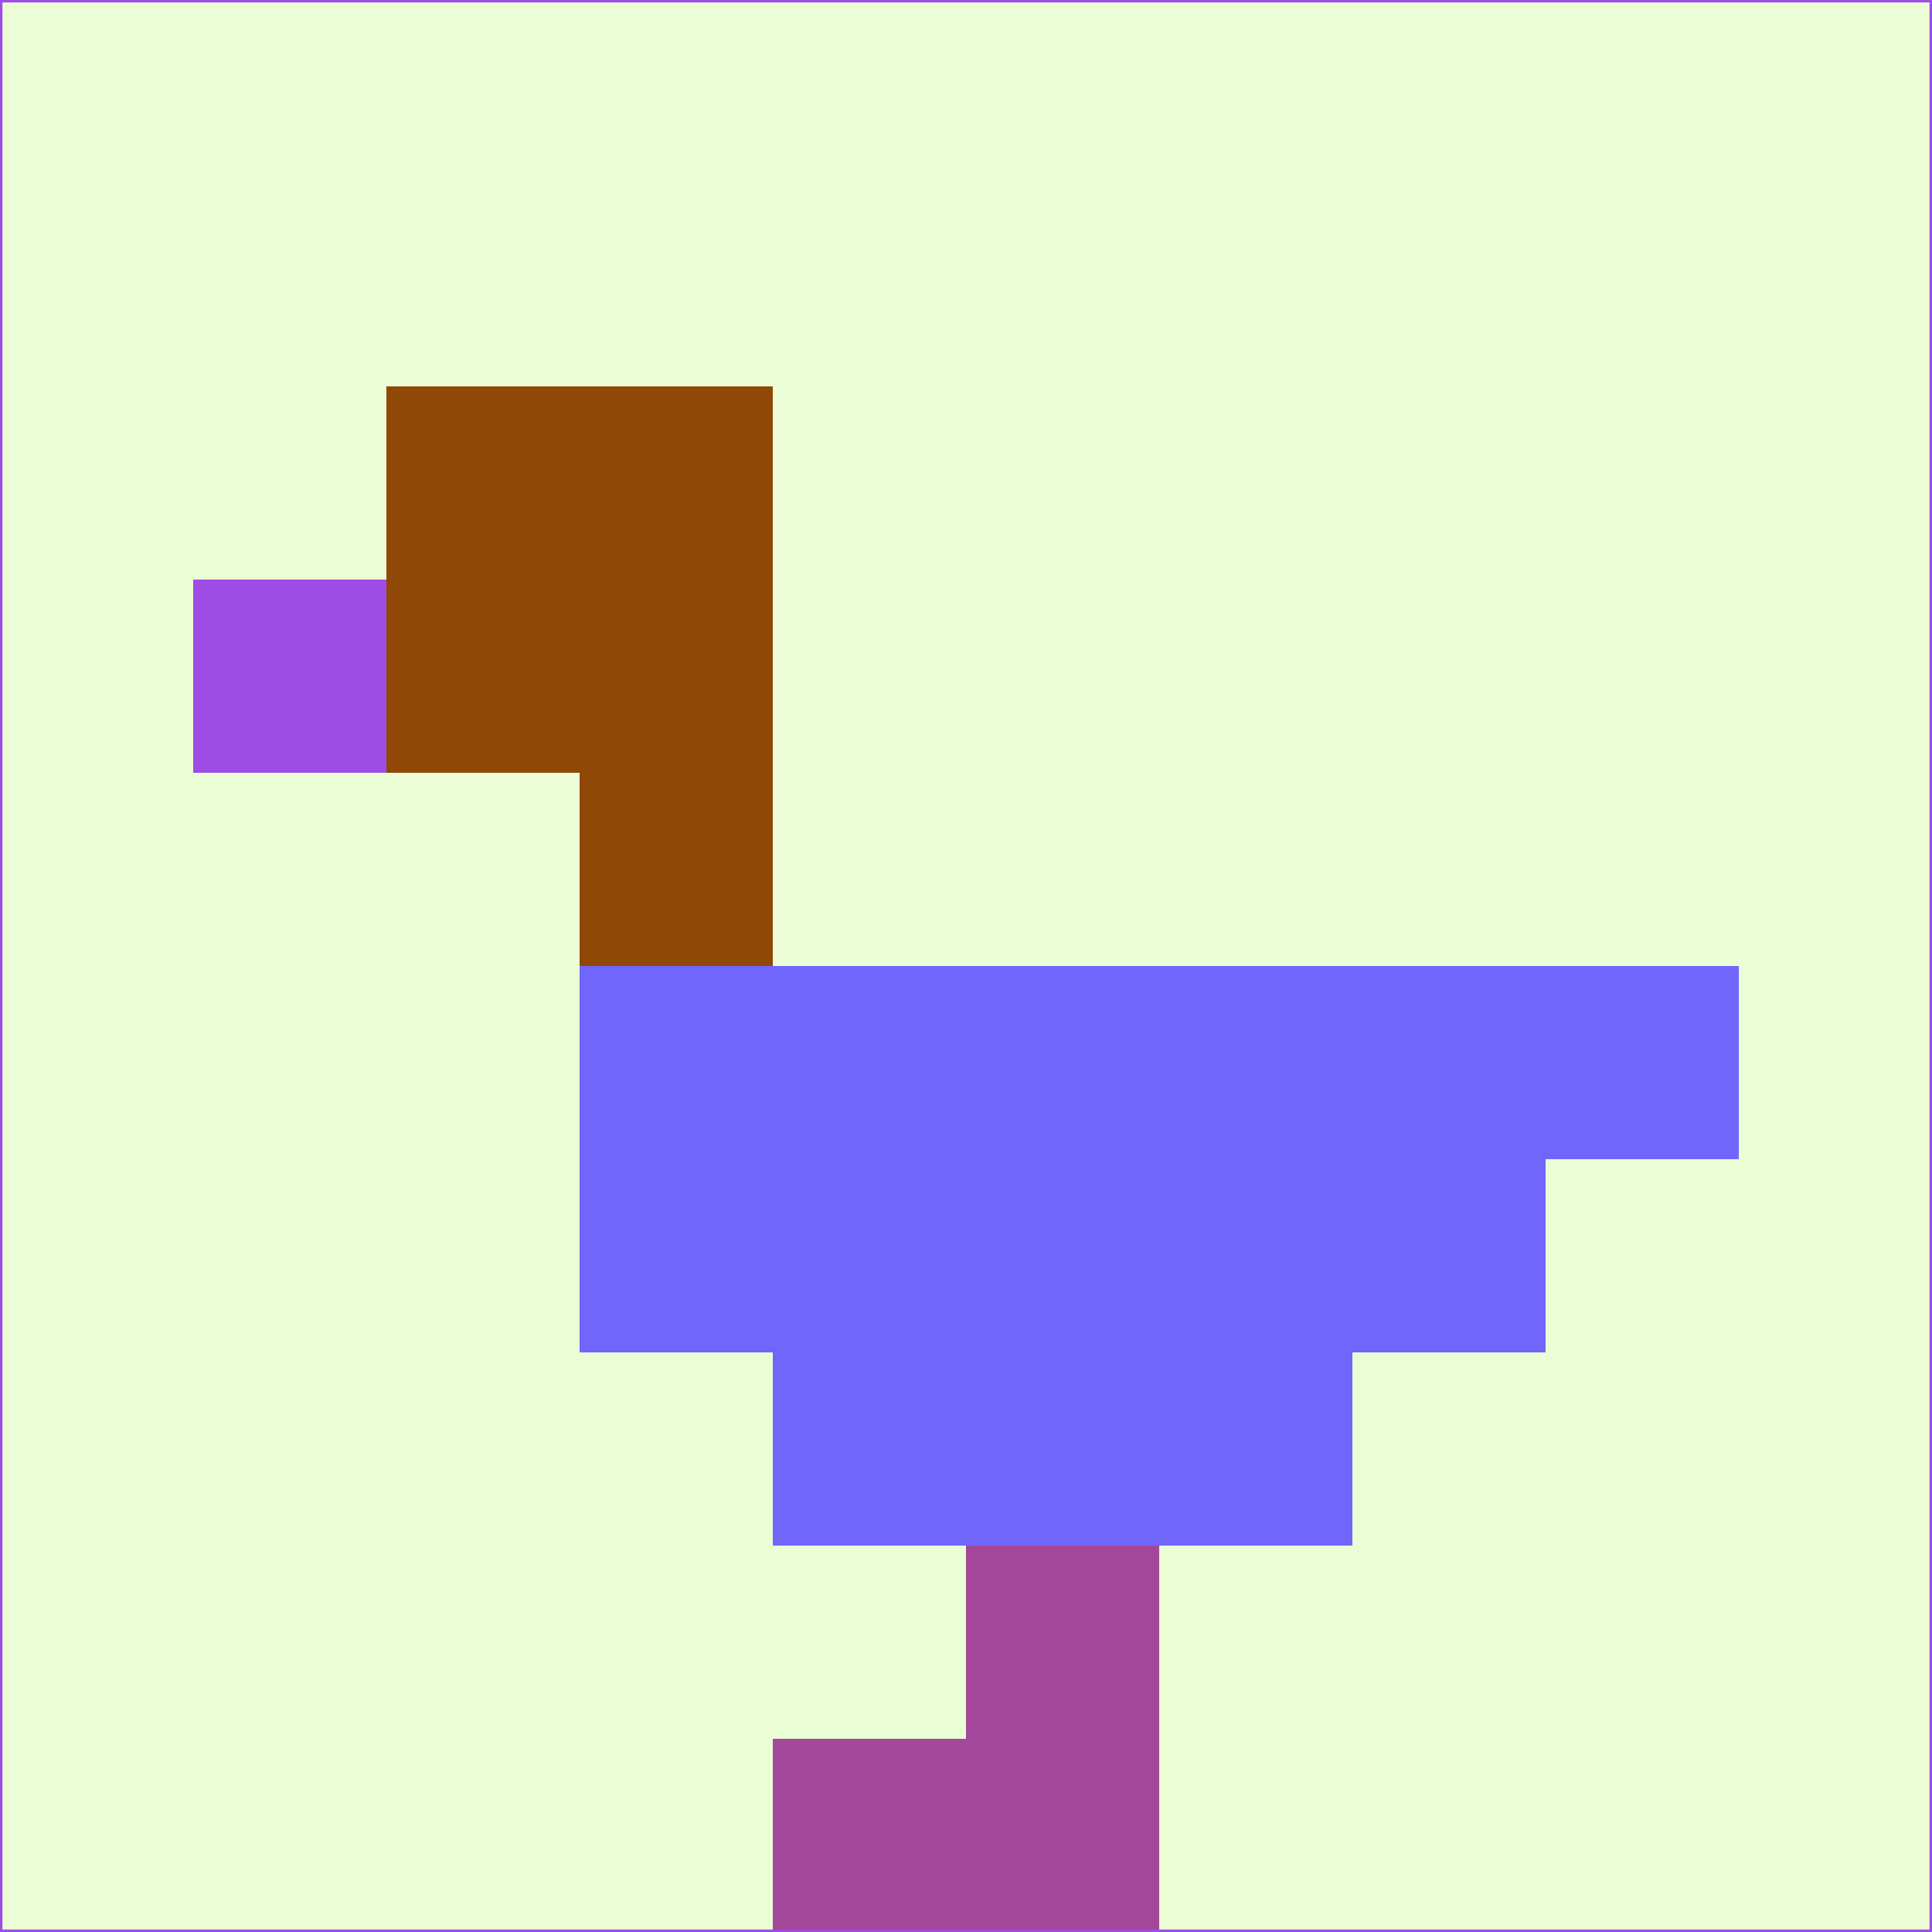 <svg xmlns="http://www.w3.org/2000/svg" version="1.1" width="785" height="785">
  <title>'goose-pfp-694263' by Dmitri Cherniak (Cyberpunk Edition)</title>
  <desc>
    seed=87786
    backgroundColor=#eafdd5
    padding=20
    innerPadding=0
    timeout=500
    dimension=1
    border=false
    Save=function(){return n.handleSave()}
    frame=12

    Rendered at 2024-09-15T22:37:00.449Z
    Generated in 1ms
    Modified for Cyberpunk theme with new color scheme
  </desc>
  <defs/>
  <rect width="100%" height="100%" fill="#eafdd5"/>
  <g>
    <g id="0-0">
      <rect x="0" y="0" height="785" width="785" fill="#eafdd5"/>
      <g>
        <!-- Neon blue -->
        <rect id="0-0-2-2-2-2" x="157" y="157" width="157" height="157" fill="#904806"/>
        <rect id="0-0-3-2-1-4" x="235.5" y="157" width="78.5" height="314" fill="#904806"/>
        <!-- Electric purple -->
        <rect id="0-0-4-5-5-1" x="314" y="392.5" width="392.5" height="78.5" fill="#7066fb"/>
        <rect id="0-0-3-5-5-2" x="235.5" y="392.5" width="392.5" height="157" fill="#7066fb"/>
        <rect id="0-0-4-5-3-3" x="314" y="392.5" width="235.5" height="235.5" fill="#7066fb"/>
        <!-- Neon pink -->
        <rect id="0-0-1-3-1-1" x="78.5" y="235.5" width="78.5" height="78.5" fill="#9e4de4"/>
        <!-- Cyber yellow -->
        <rect id="0-0-5-8-1-2" x="392.5" y="628" width="78.5" height="157" fill="#a24799"/>
        <rect id="0-0-4-9-2-1" x="314" y="706.5" width="157" height="78.5" fill="#a24799"/>
      </g>
      <rect x="0" y="0" stroke="#9e4de4" stroke-width="2" height="785" width="785" fill="none"/>
    </g>
  </g>
  <script xmlns=""/>
</svg>